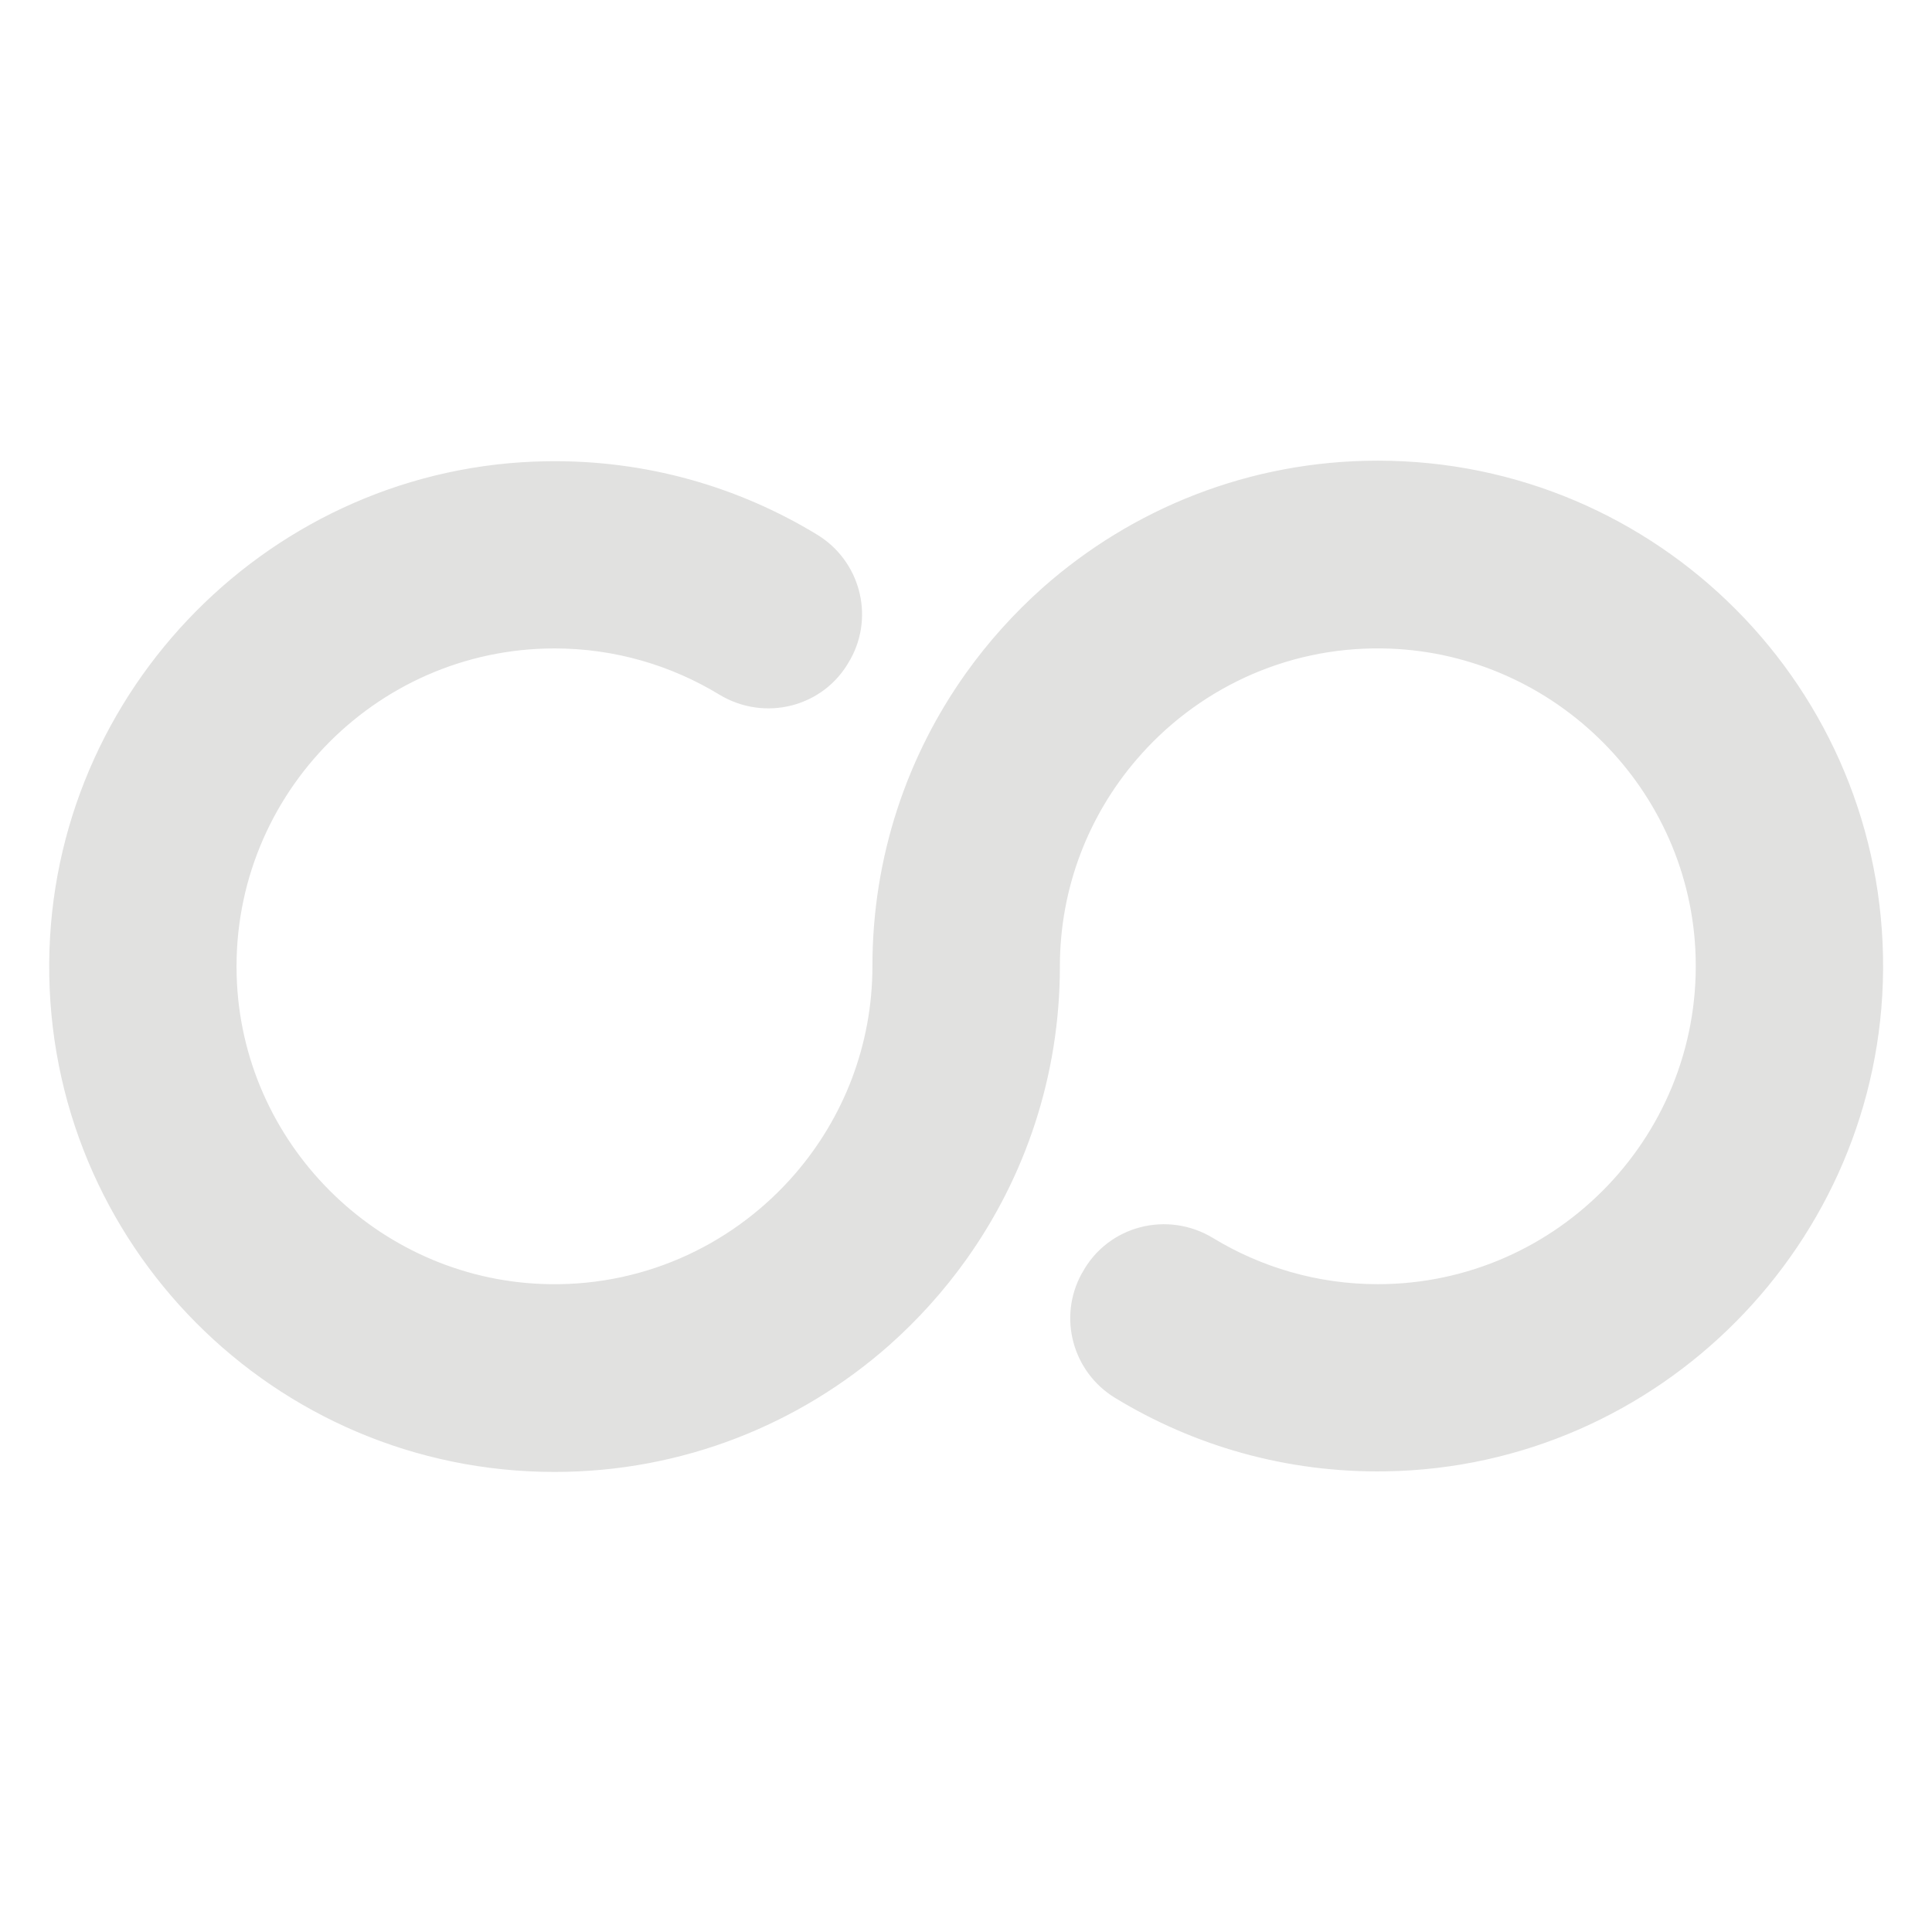 <?xml version="1.0" encoding="UTF-8"?>
<svg id="Layer_1" data-name="Layer 1" xmlns="http://www.w3.org/2000/svg" viewBox="0 0 128 128">
  <defs>
    <style>
      .cls-1 {
        fill: #e1e1e0;
      }
    </style>
  </defs>
  <path class="cls-1" d="M124.76,64.24c-.13,18.11-14.83,32.95-32.93,33.24-6.59.11-12.74-1.69-17.96-4.87-2.81-1.72-3.79-5.33-2.21-8.22l.06-.1c1.7-3.1,5.64-4.1,8.66-2.26,3.18,1.93,6.91,3.05,10.9,3.05,11.99,0,21.67-10.07,21.04-22.19-.58-11.02-9.73-19.79-20.76-19.93-6.49-.09-12.33,2.78-16.25,7.35-3.17,3.69-5.09,8.48-5.09,13.72,0,7.24-2.3,13.95-6.21,19.43-1.48,2.07-3.18,3.96-5.08,5.65-5.91,5.23-13.68,8.41-22.19,8.41-18.57,0-33.61-15.12-33.48-33.72.13-18.11,14.83-32.95,32.93-33.24,6.59-.11,12.74,1.69,17.96,4.87,2.81,1.72,3.79,5.33,2.21,8.22l-.06.1c-1.7,3.1-5.64,4.1-8.66,2.26-3.18-1.93-6.91-3.05-10.9-3.05-11.99,0-21.67,10.07-21.04,22.19.58,11.01,9.73,19.79,20.75,19.93,6.49.09,12.33-2.78,16.26-7.35,3.17-3.69,5.09-8.48,5.09-13.72,0-7.24,2.3-13.95,6.21-19.43,1.48-2.07,3.18-3.96,5.08-5.65,5.91-5.23,13.68-8.41,22.19-8.41,18.57,0,33.61,15.12,33.48,33.72Z"/>
</svg>